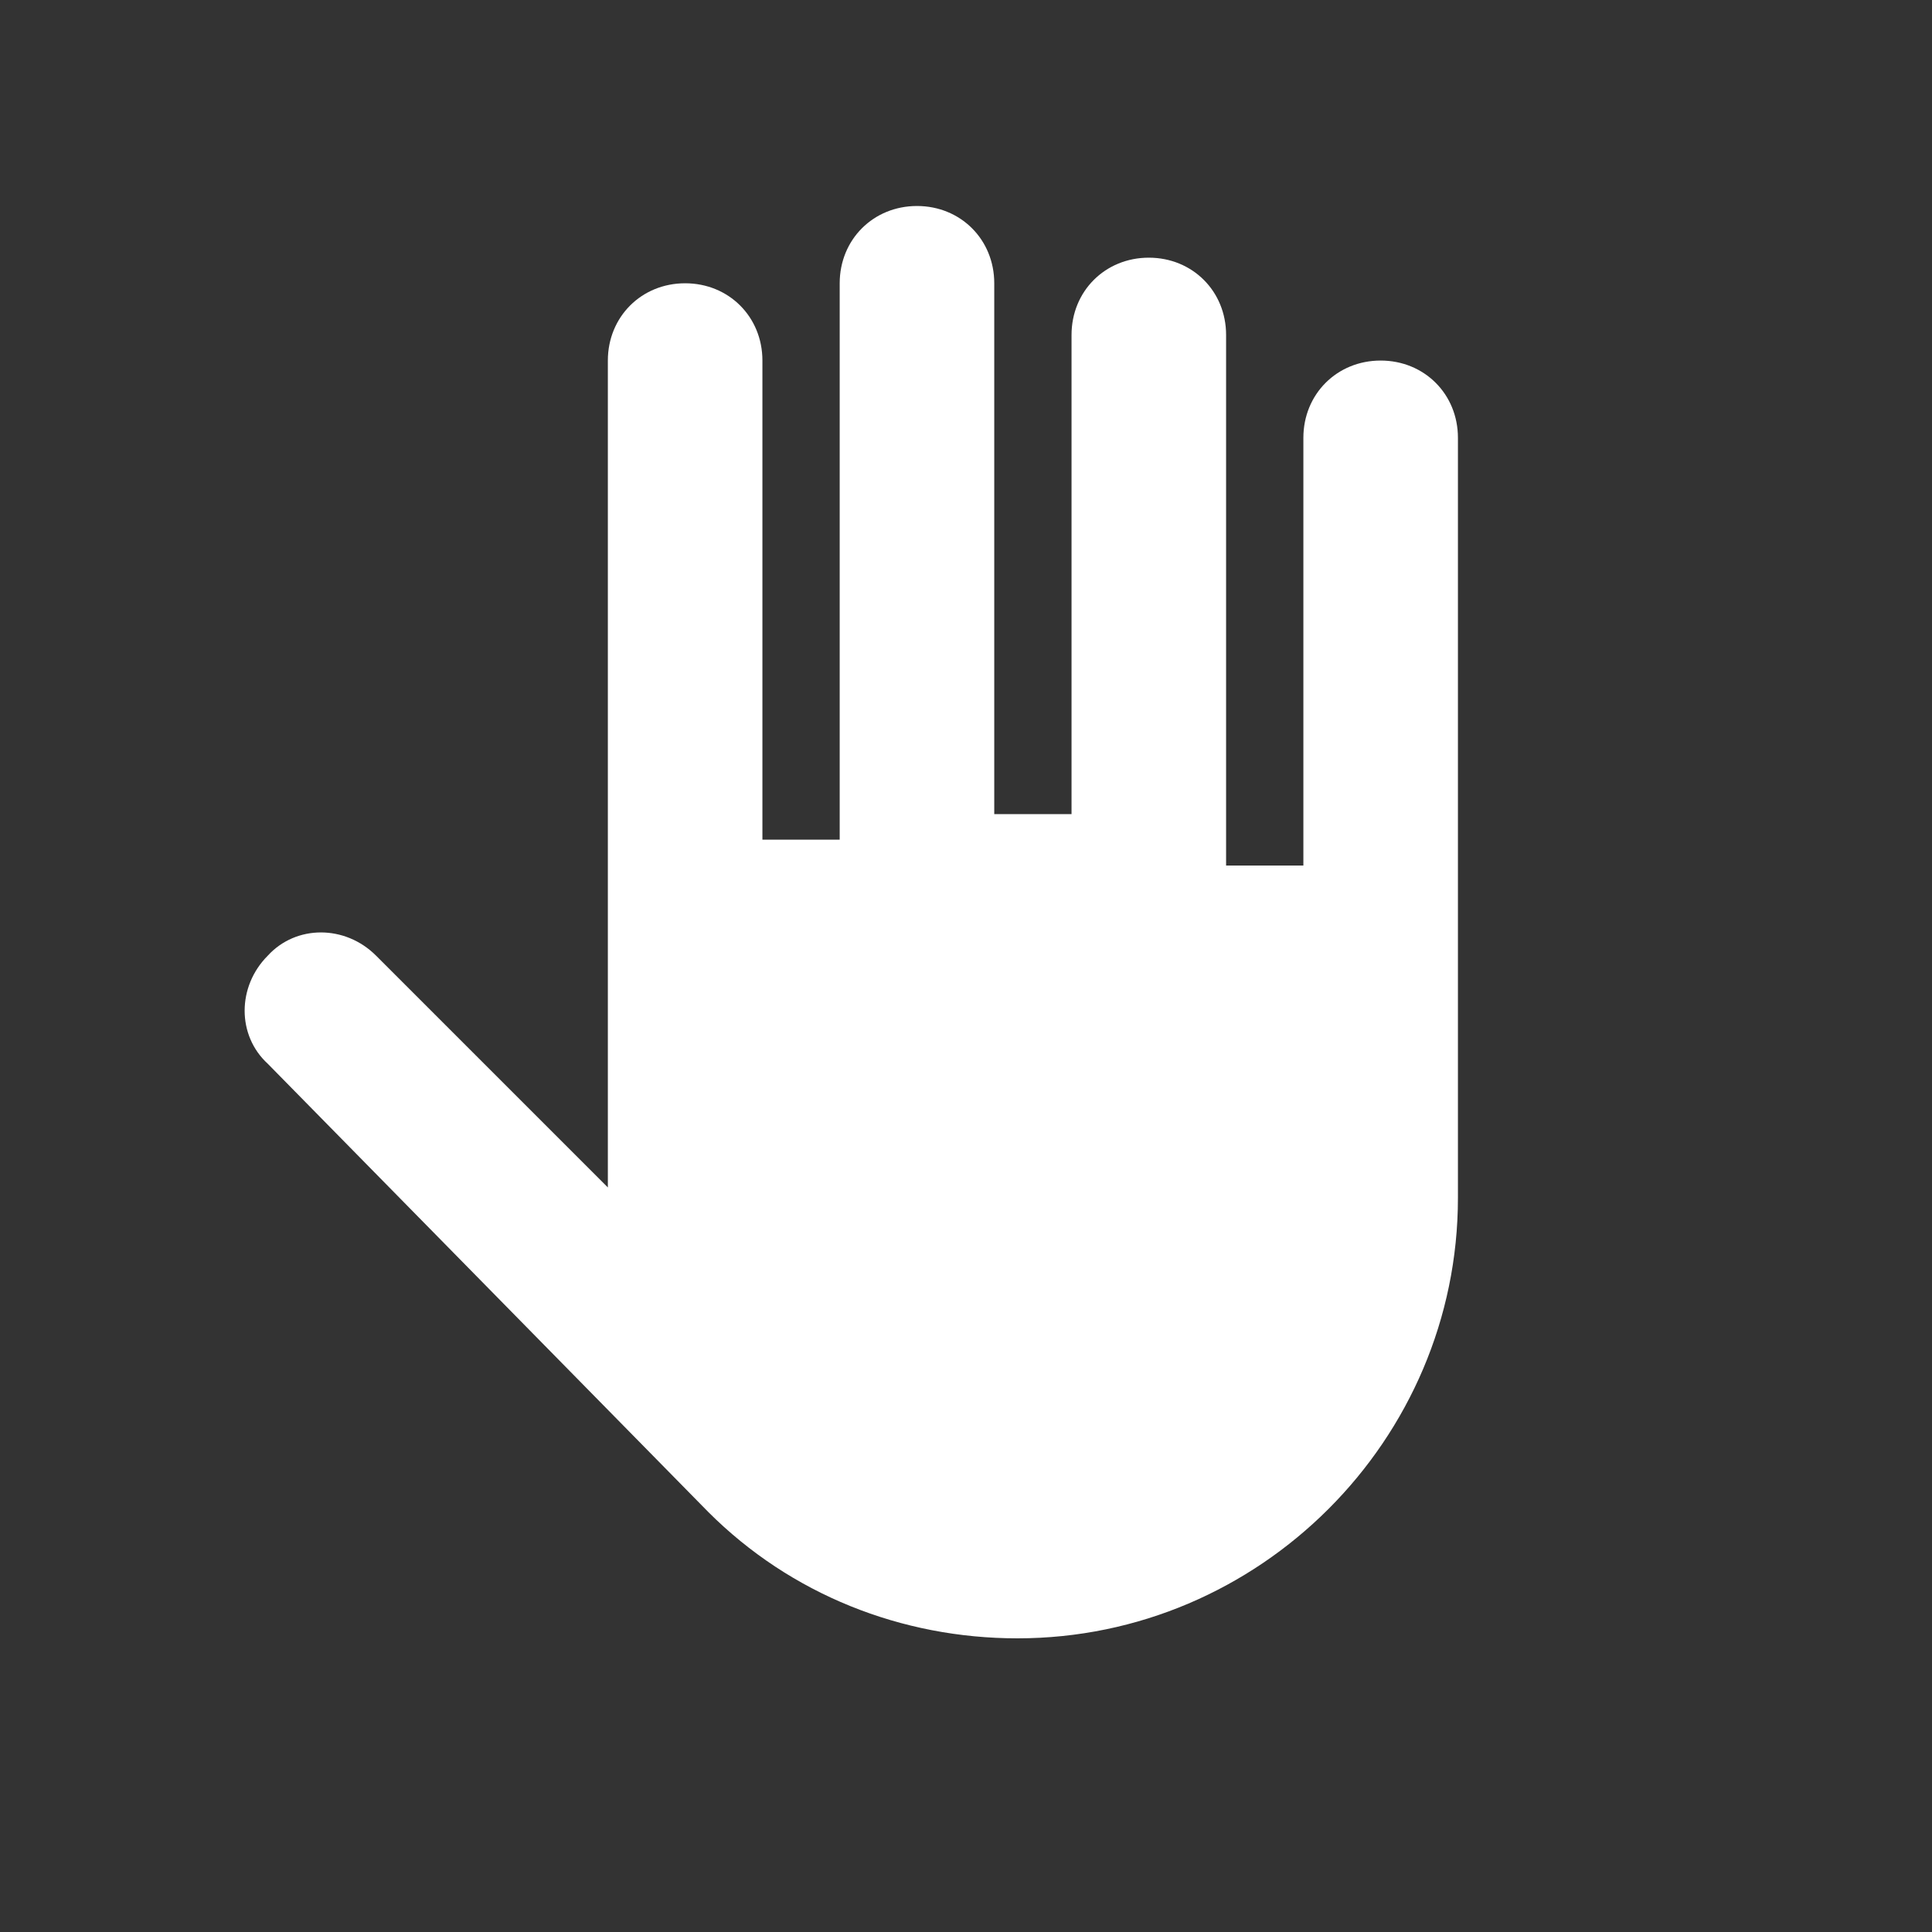 <svg width="800" height="800" xmlns="http://www.w3.org/2000/svg">

 <rect width="100%" height="100%" fill="#333333" stroke="none"/>

 <g>
  <title>background</title>
  <rect fill="none" id="canvas_background" height="402" width="582" y="-1" x="-1"/>
 </g>
 <g>
  <title>Layer 1</title>
  <path fill="#ffffff" id="svg_2" d="m293.3,626.1l0,0l0,0c34.1,34.1 80,52.3 128,52.3c100.3,0 182.4,-82.1 182.4,-182.4l0,-105.6c0,-1.1 0,-2.1 0,-2.1c0,-1.1 0,-2.1 0,-2.1l0,-204.9c0,-18.1 -13.9,-32 -32,-32s-32,13.9 -32,32l0,177.1l-32,0l0,-219.7c0,-18.1 -13.9,-32 -32,-32c-18.1,0 -32,13.9 -32,32l0,198.4l-32,0l0,-219.8c0,-18.1 -13.9,-32 -32,-32c-18.1,0 -32,13.9 -32,32l0,230.4l-32,0l0,-198.4c0,-18.1 -13.9,-32 -32,-32c-18.1,0 -32,13.9 -32,32l0,222.9c0,1.1 0,2.1 0,3.2s0,2.1 0,3.2l0,113.1l-96,-96c-12.8,-12.8 -33.1,-12.8 -44.8,0c-12.8,12.8 -12.8,33.1 0,44.8l182.4,185.6z"/>
 </g>
</svg>